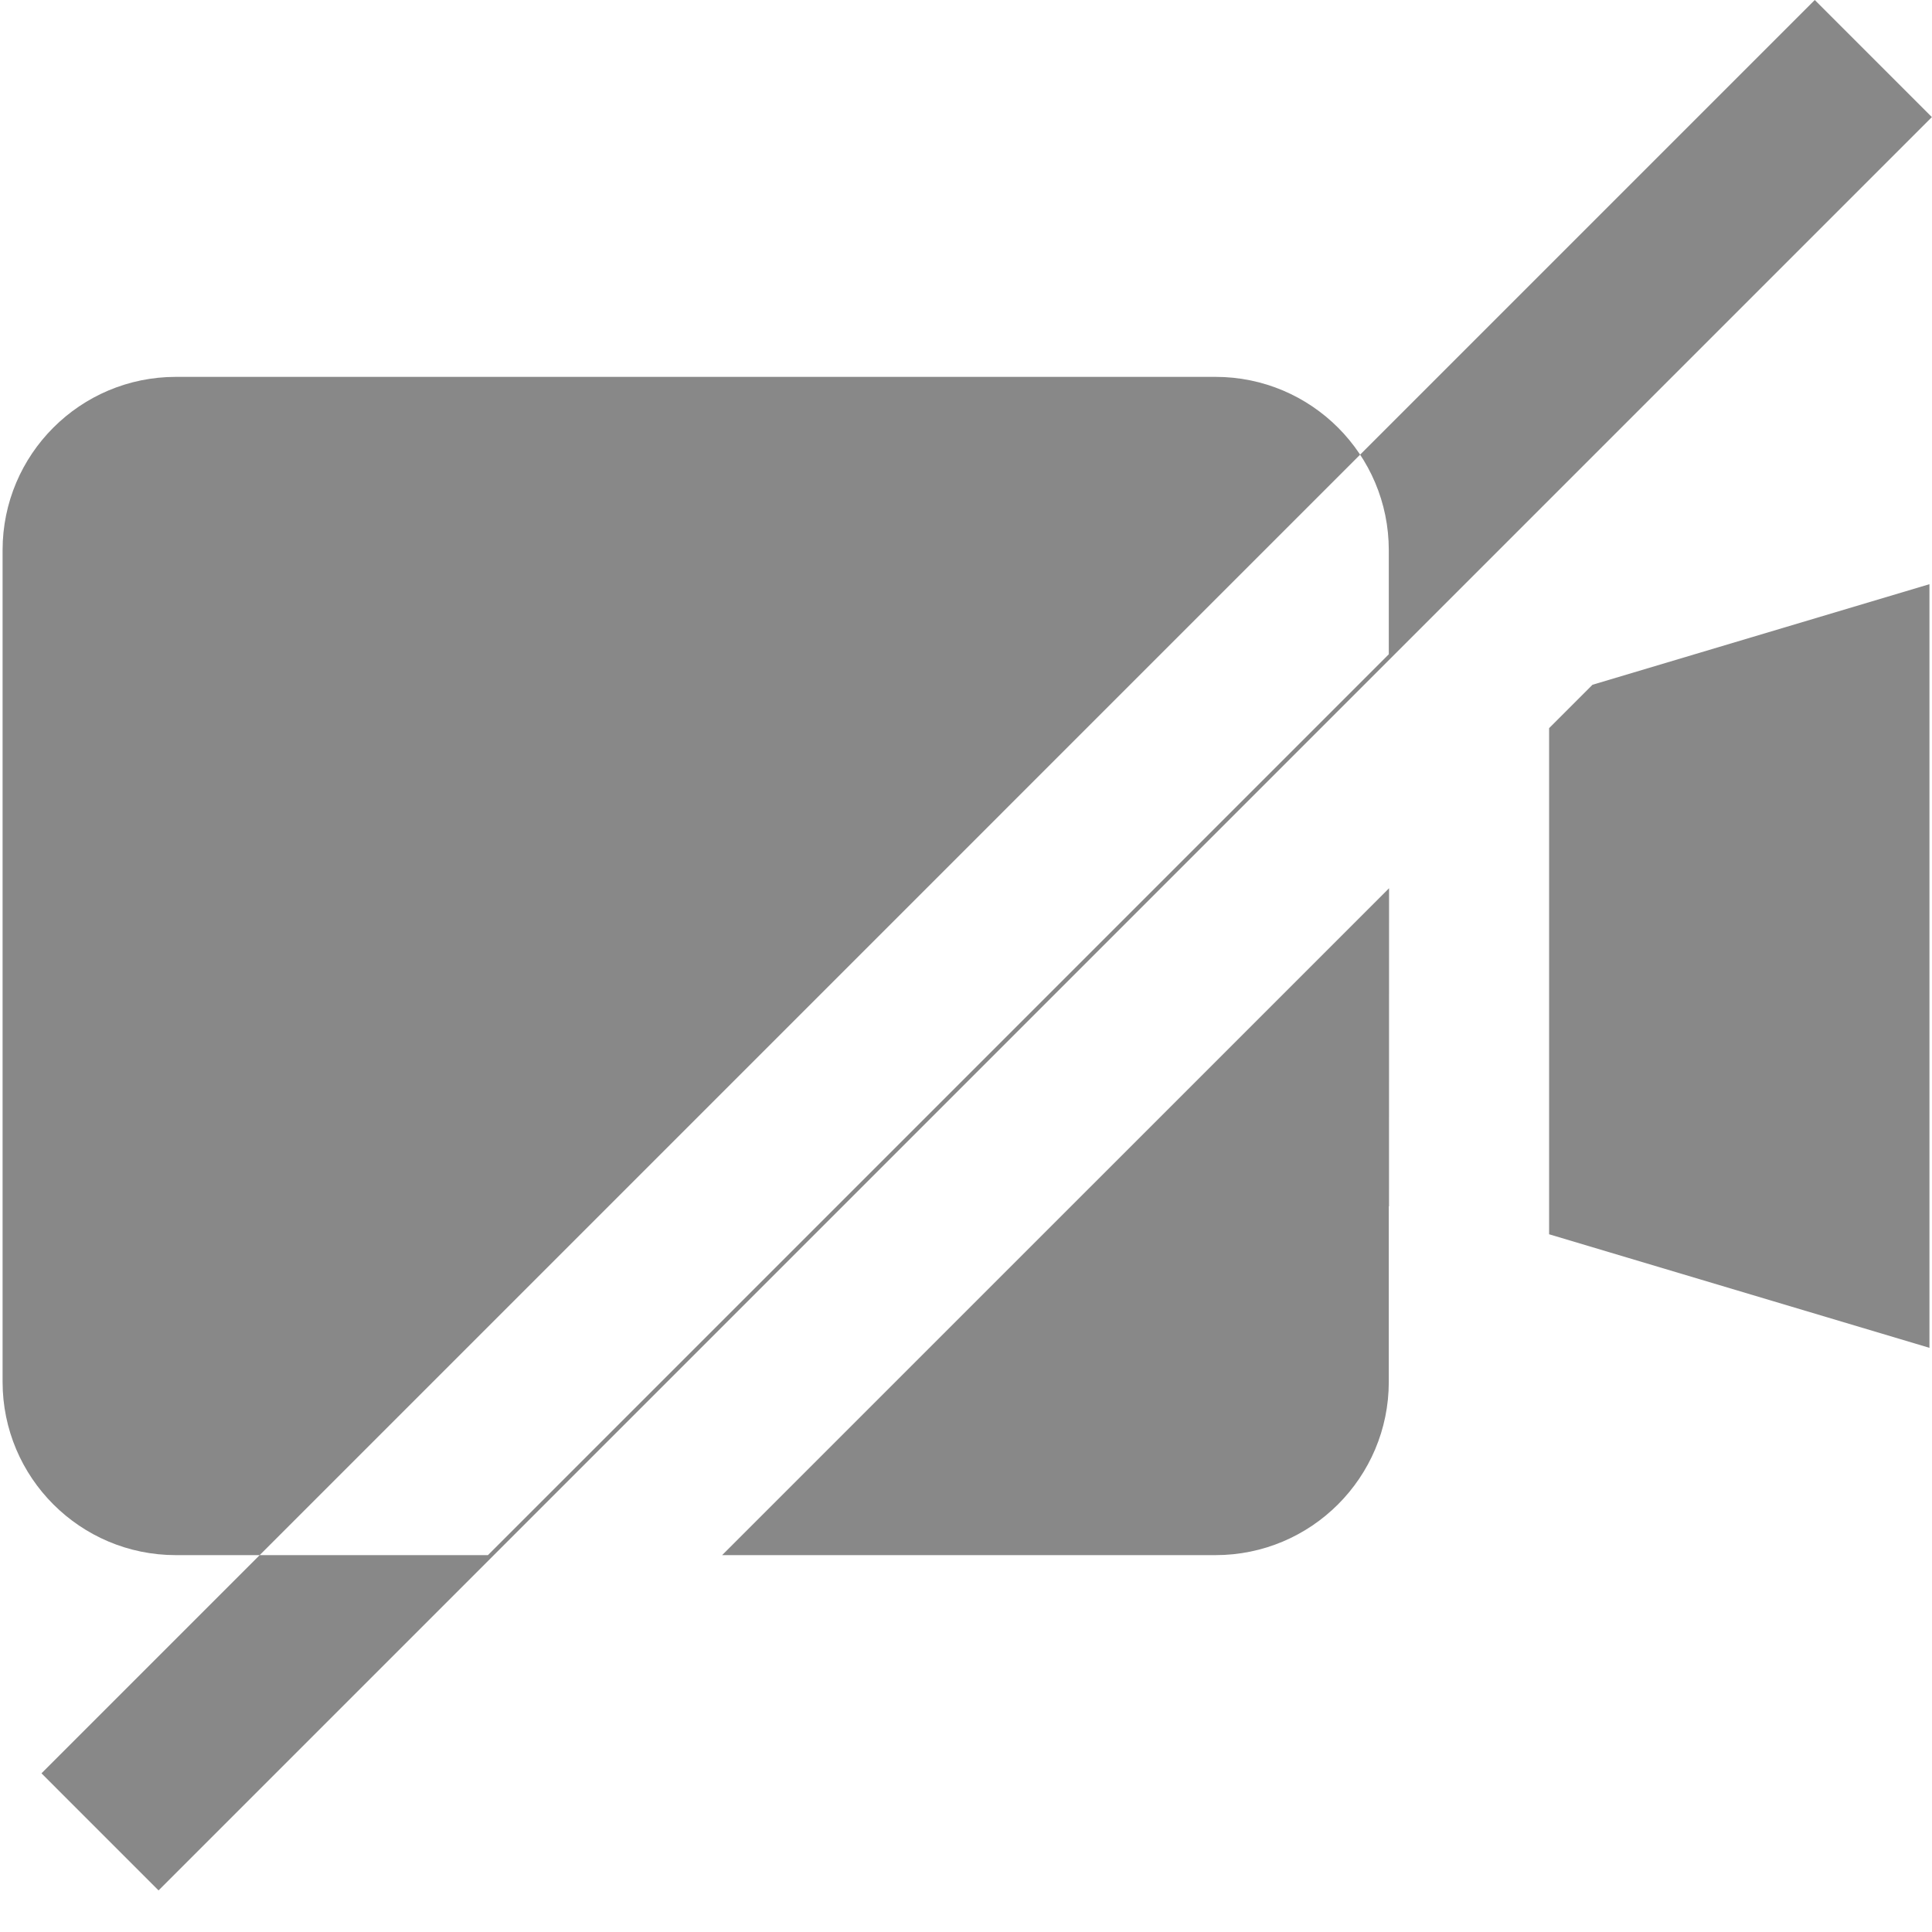 <svg xmlns="http://www.w3.org/2000/svg" width="175" height="175" viewBox="0 0 175 175"><path fill="#888" d="M164.383 0l10.605 10.606L14.362 171.233 3.757 160.627zM44.198 140.863l81.598-81.598v-9.433c0-8.668-7.026-15.695-15.696-15.695H15.93C7.263 34.137.234 41.164.234 49.832v75.334c0 8.67 7.028 15.697 15.696 15.697h28.268zm21.212 0h44.69c8.668 0 15.696-7.027 15.696-15.697v-15.904l.02.008.005-28.813-60.41 60.406zm74.908-74.907V111.8l34.45 10.286v-69.17l-30.522 9.11z"/></svg>